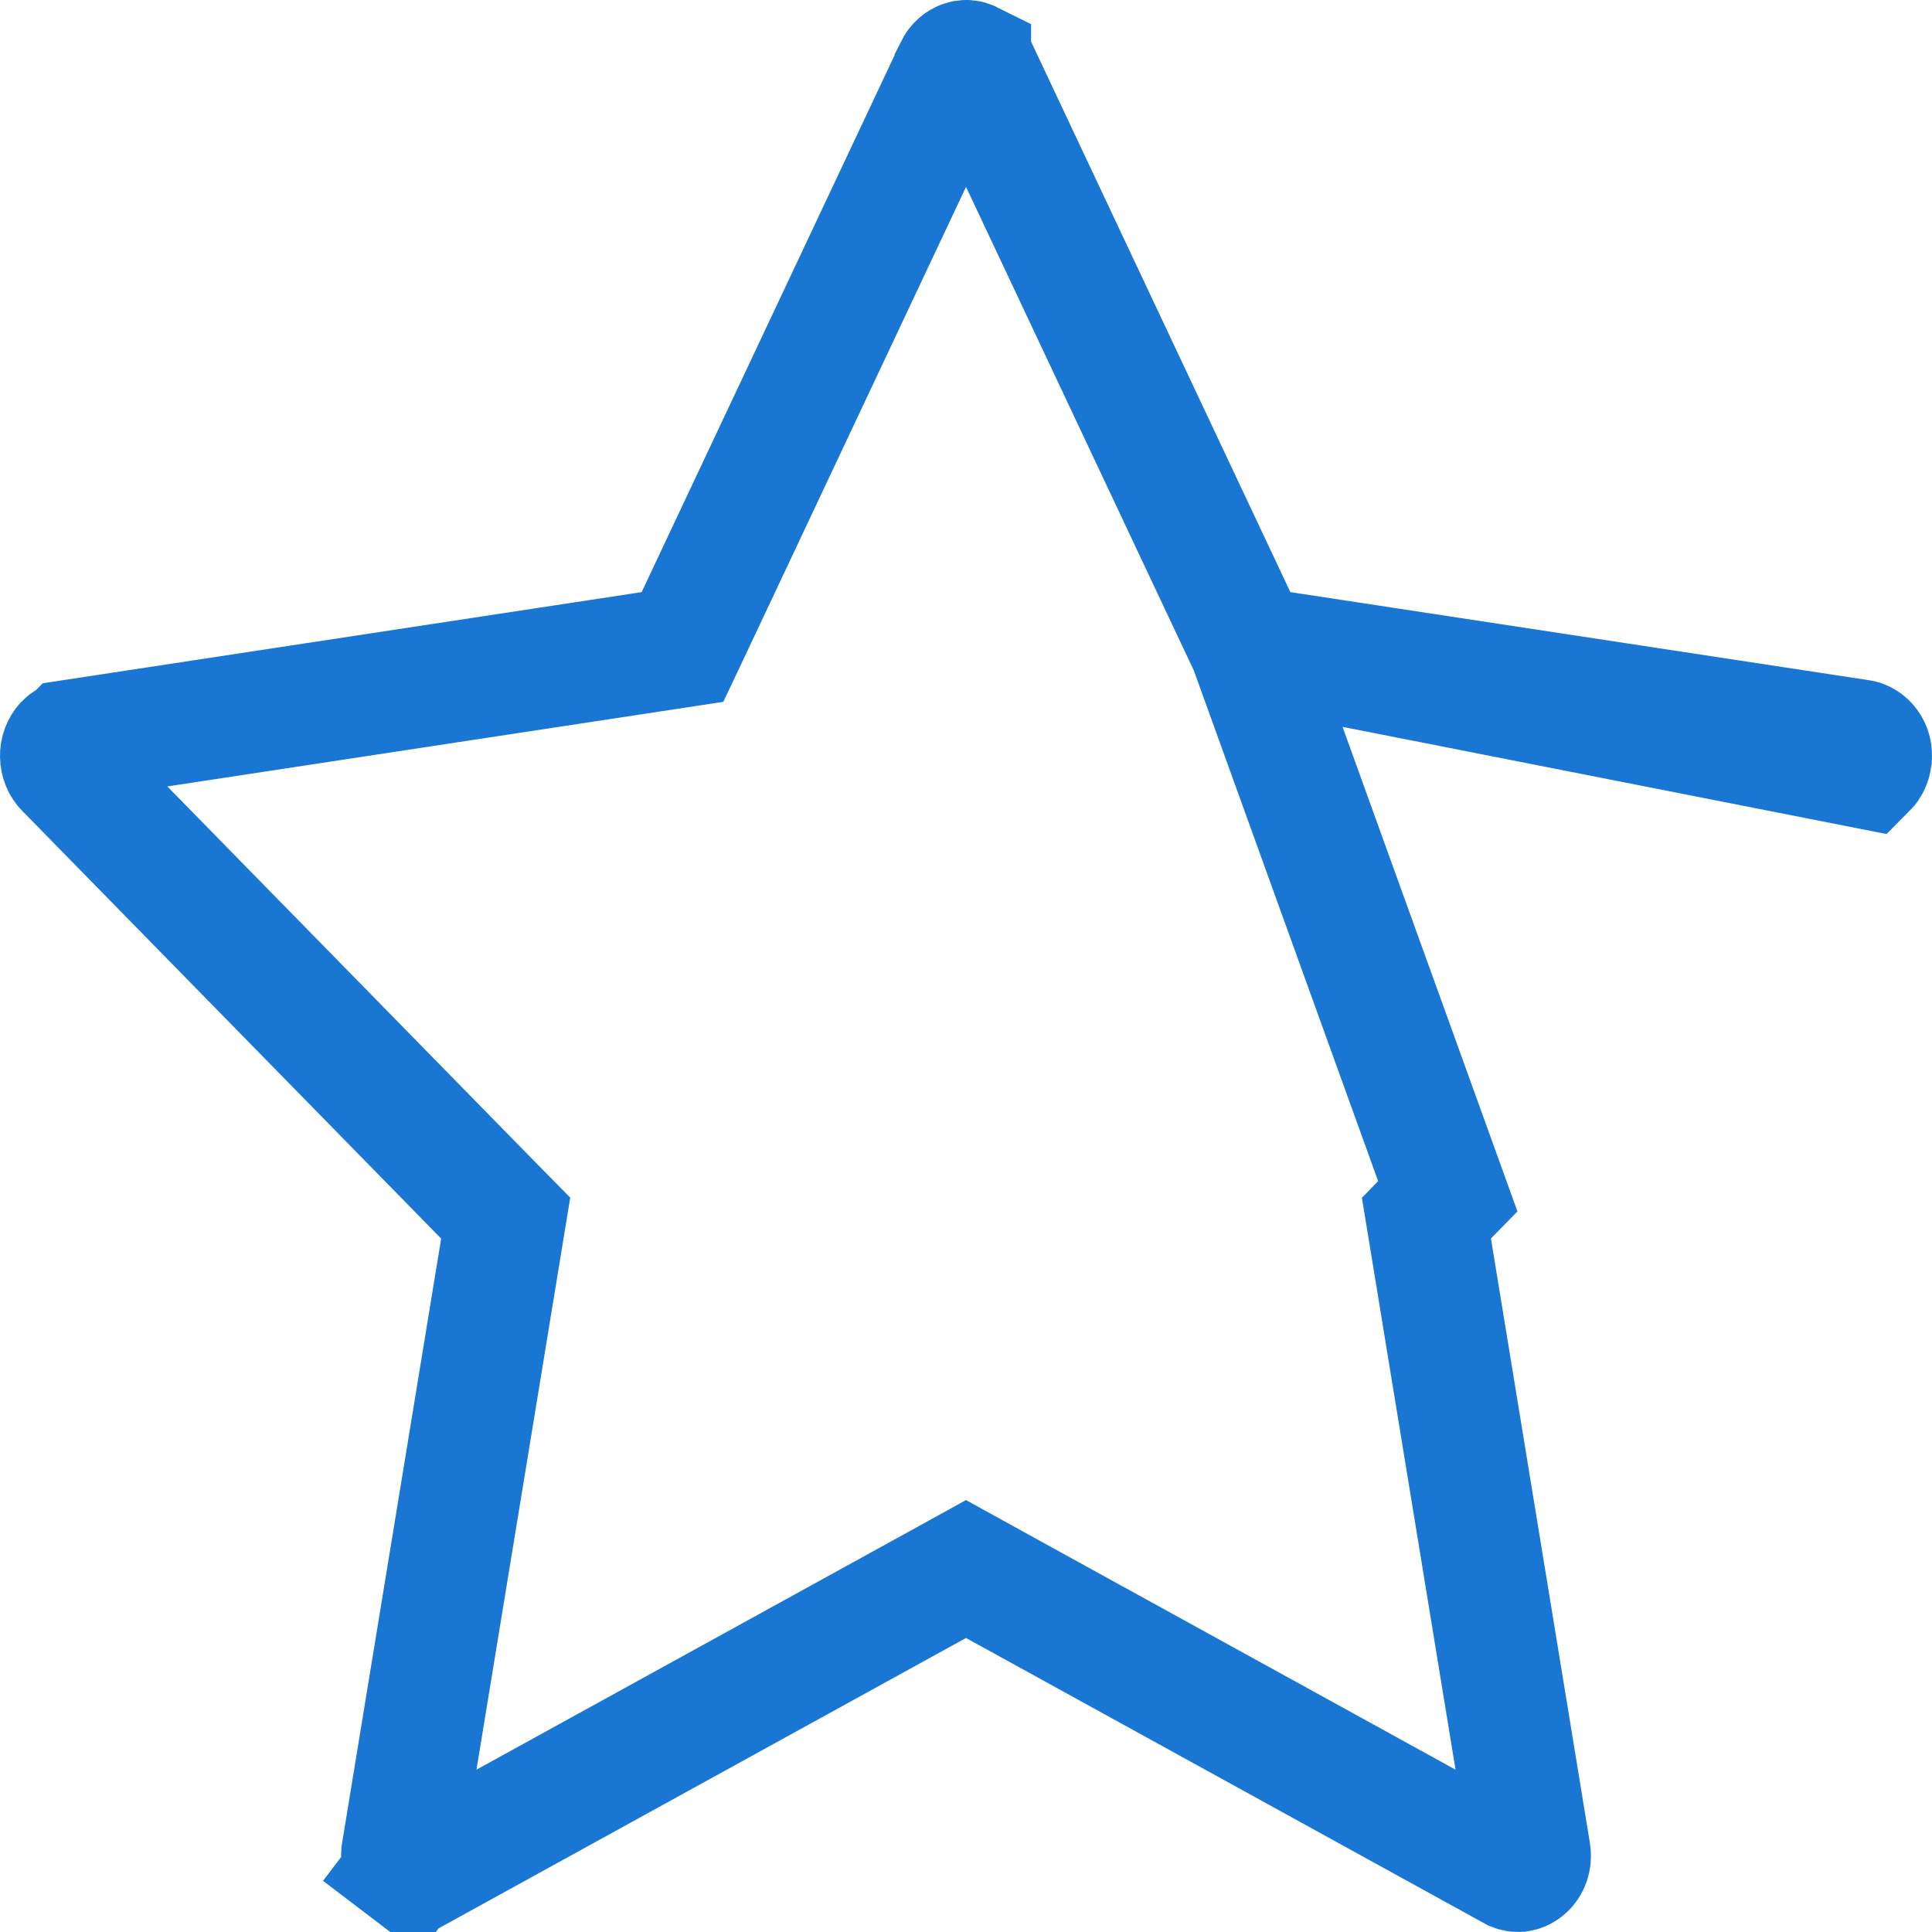 <svg width="16" height="16" viewBox="0 0 16 16" fill="none" xmlns="http://www.w3.org/2000/svg">
<path d="M10.348 5.358L10.234 5.117L8.09 0.565L8.09 0.565C8.077 0.537 8.057 0.519 8.039 0.51L8.039 0.509C8.017 0.498 7.996 0.497 7.974 0.505C7.952 0.513 7.927 0.531 7.909 0.567C7.909 0.567 7.909 0.567 7.909 0.568L5.766 5.117L5.652 5.358L5.389 5.398L0.592 6.128L0.591 6.129C0.576 6.131 0.556 6.139 0.537 6.159C0.515 6.183 0.499 6.22 0.5 6.262C0.501 6.305 0.517 6.341 0.54 6.364L0.54 6.364L4.01 9.907L4.188 10.088L4.147 10.338L3.327 15.341L3.327 15.342C3.322 15.37 3.325 15.399 3.335 15.425C3.345 15.45 3.36 15.469 3.376 15.481L3.073 15.879L3.376 15.481C3.392 15.493 3.408 15.499 3.422 15.5C3.437 15.501 3.452 15.498 3.468 15.489L3.469 15.489L7.759 13.127L8 12.994L8.241 13.127L12.531 15.489L12.534 15.49C12.548 15.498 12.566 15.502 12.584 15.498L12.585 15.498C12.627 15.491 12.689 15.435 12.673 15.341L12.673 15.341L11.854 10.338L11.813 10.088L11.99 9.907L10.348 5.358ZM10.348 5.358L10.611 5.398L15.406 6.128C15.406 6.128 15.406 6.128 15.406 6.128C15.451 6.135 15.511 6.19 15.498 6.279L15.498 6.279L15.498 6.285C15.493 6.317 15.479 6.345 15.459 6.365L10.348 5.358Z" stroke="#1976D2"/>
</svg>
